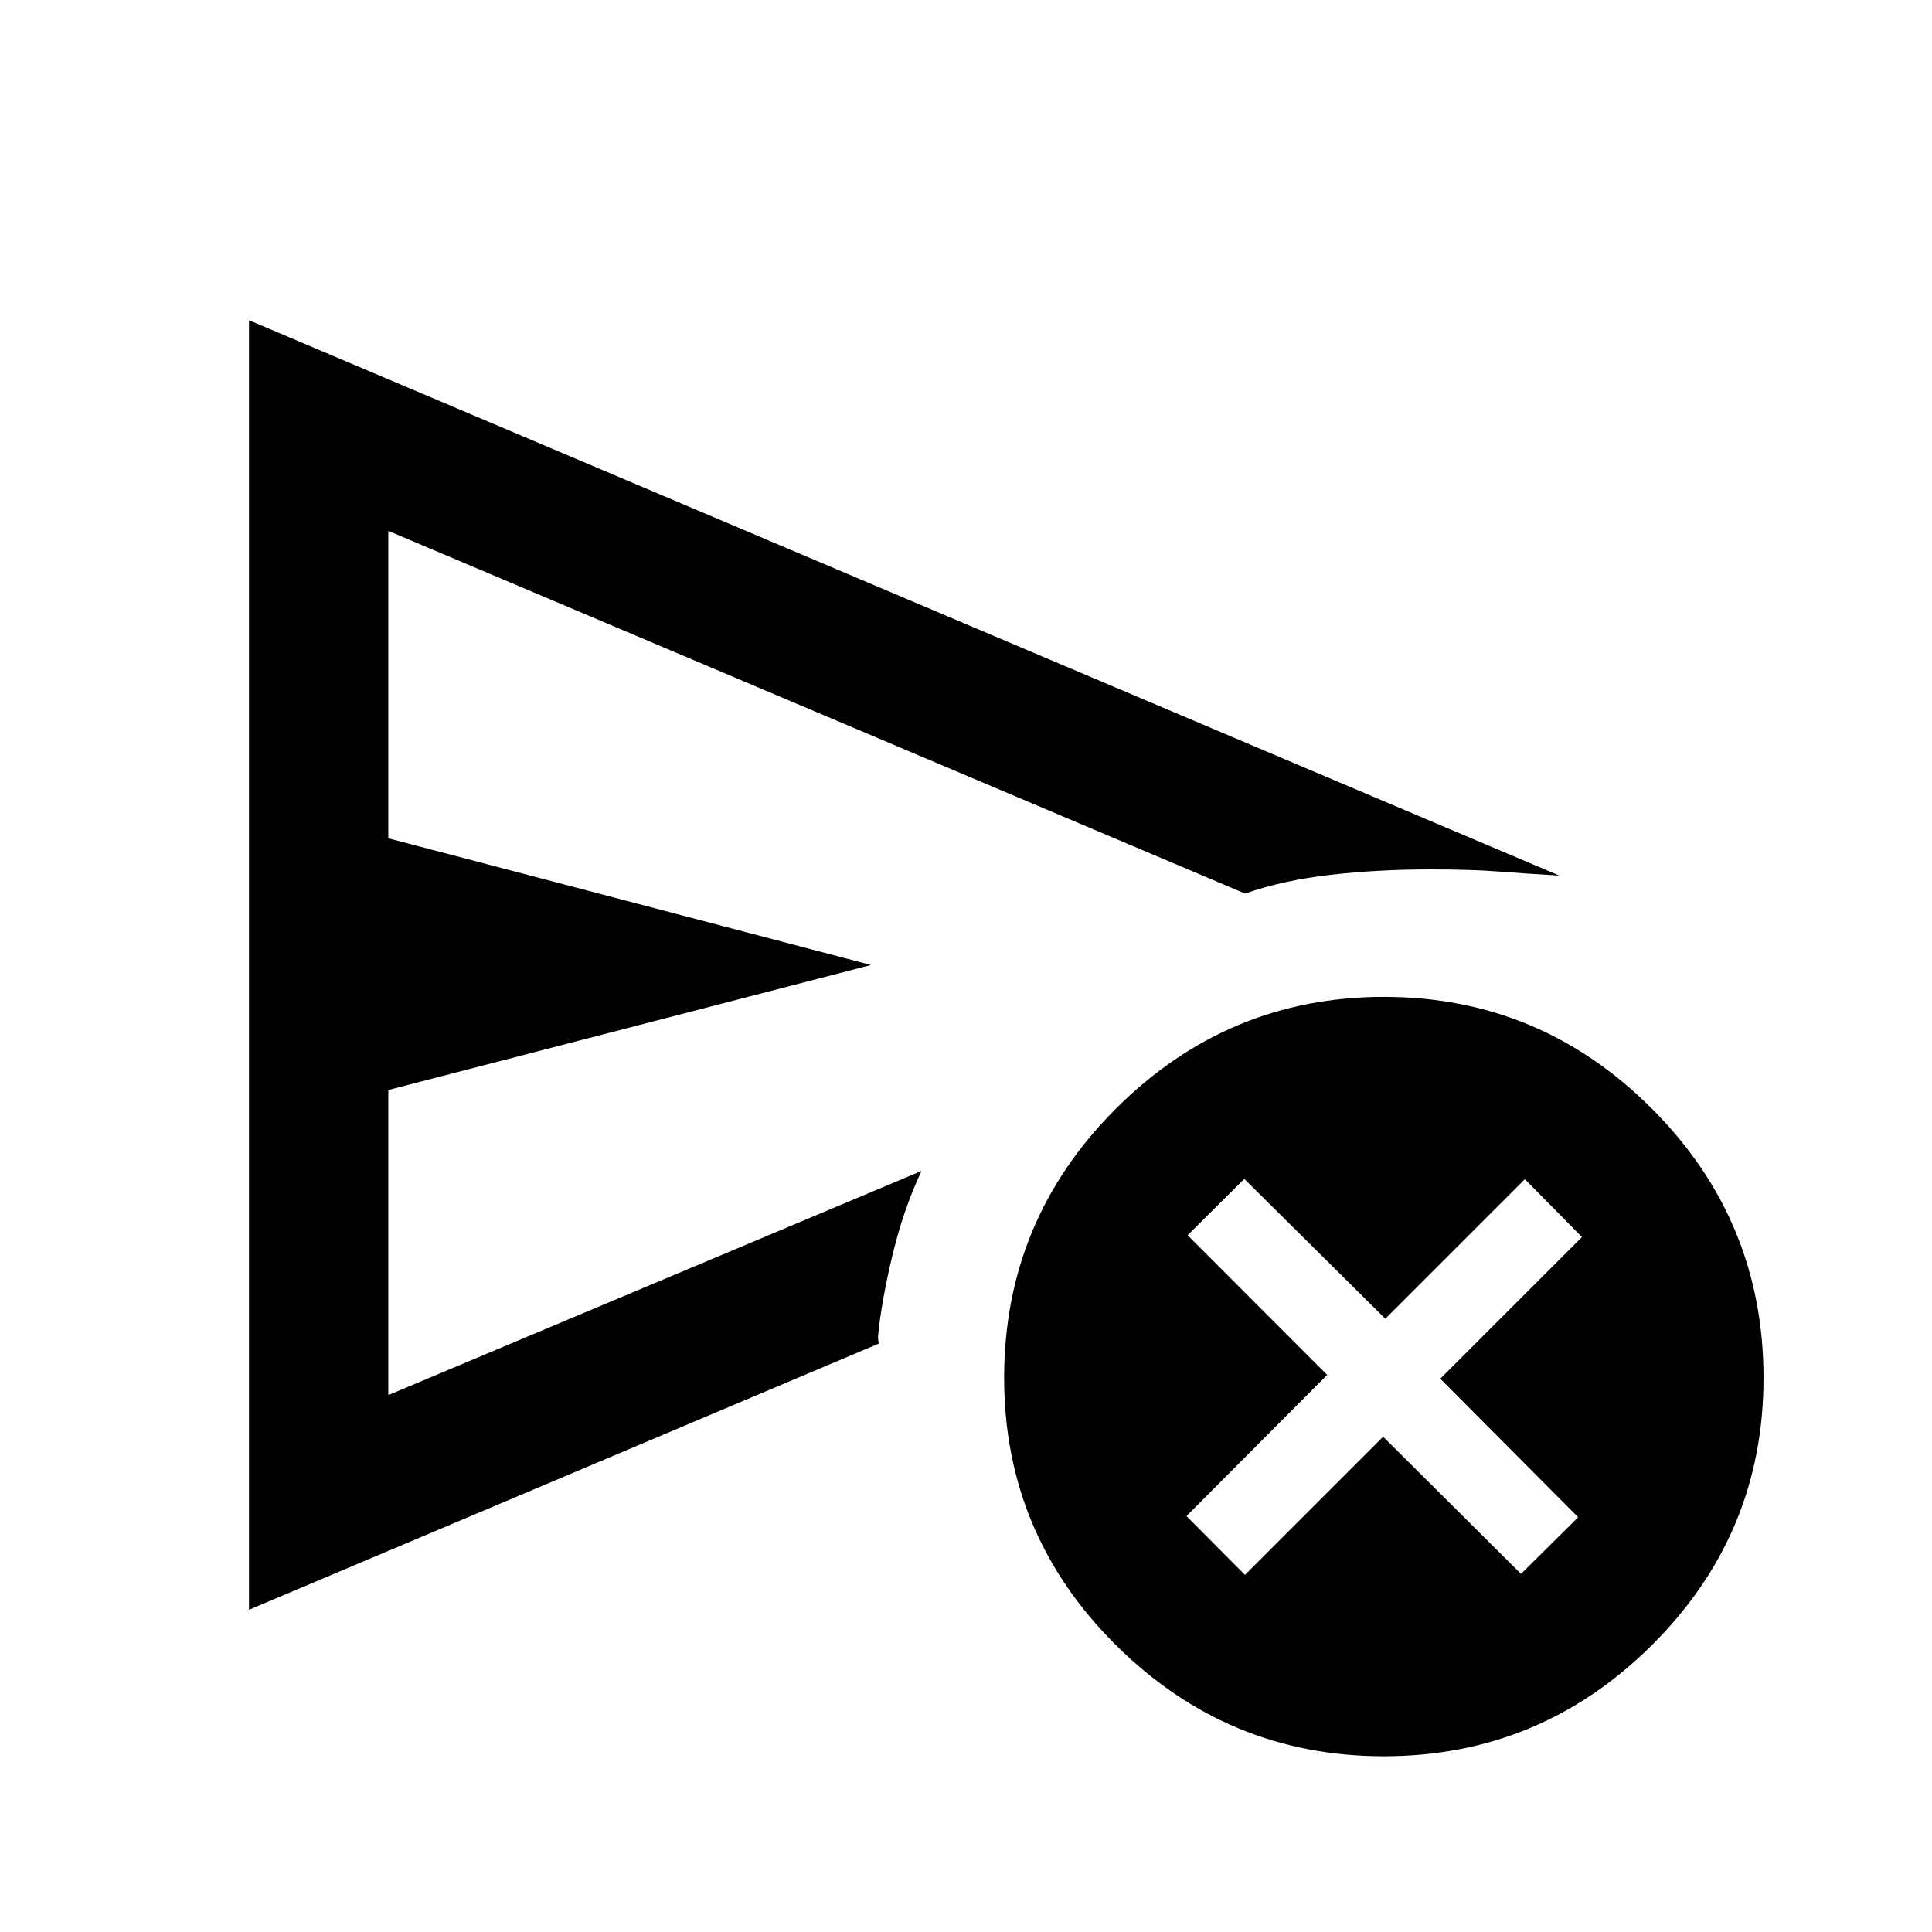 <svg xmlns="http://www.w3.org/2000/svg" height="40" viewBox="0 -960 960 960" width="40"><path d="m618.62-177.44 68.66-68.67 68.5 68.17 28.39-28.15-68.5-68.84 70.41-70.4-28.39-28.73-69.33 69.34-70.08-69.5-28.15 27.99 69.33 69.41-69.91 70.15 29.07 29.23Zm-494.9 17.32v-640.76l651.07 275.94q-16.77-.97-30.21-2.01-13.43-1.05-33.63-1.05-26.49 0-50.01 2.72T618.67-516L192.95-696.22v152.77L432.8-480.5l-239.85 62.12v151.6l264.93-111.39q-9.13 19.45-14.61 42.65-5.49 23.21-6.99 39.69 0 .87.08 1.63.08.76.4 1.79L123.72-160.12Zm563.87 72.79q-77.48 0-133.06-55.19t-55.58-132.84q0-78.31 55.6-133.81t133.09-55.5q77.64 0 133.14 55.53 55.5 55.52 55.5 133.83 0 77.64-55.52 132.81T687.59-87.33ZM192.95-378.17V-696.22-266.78v-111.39Z"/></svg>